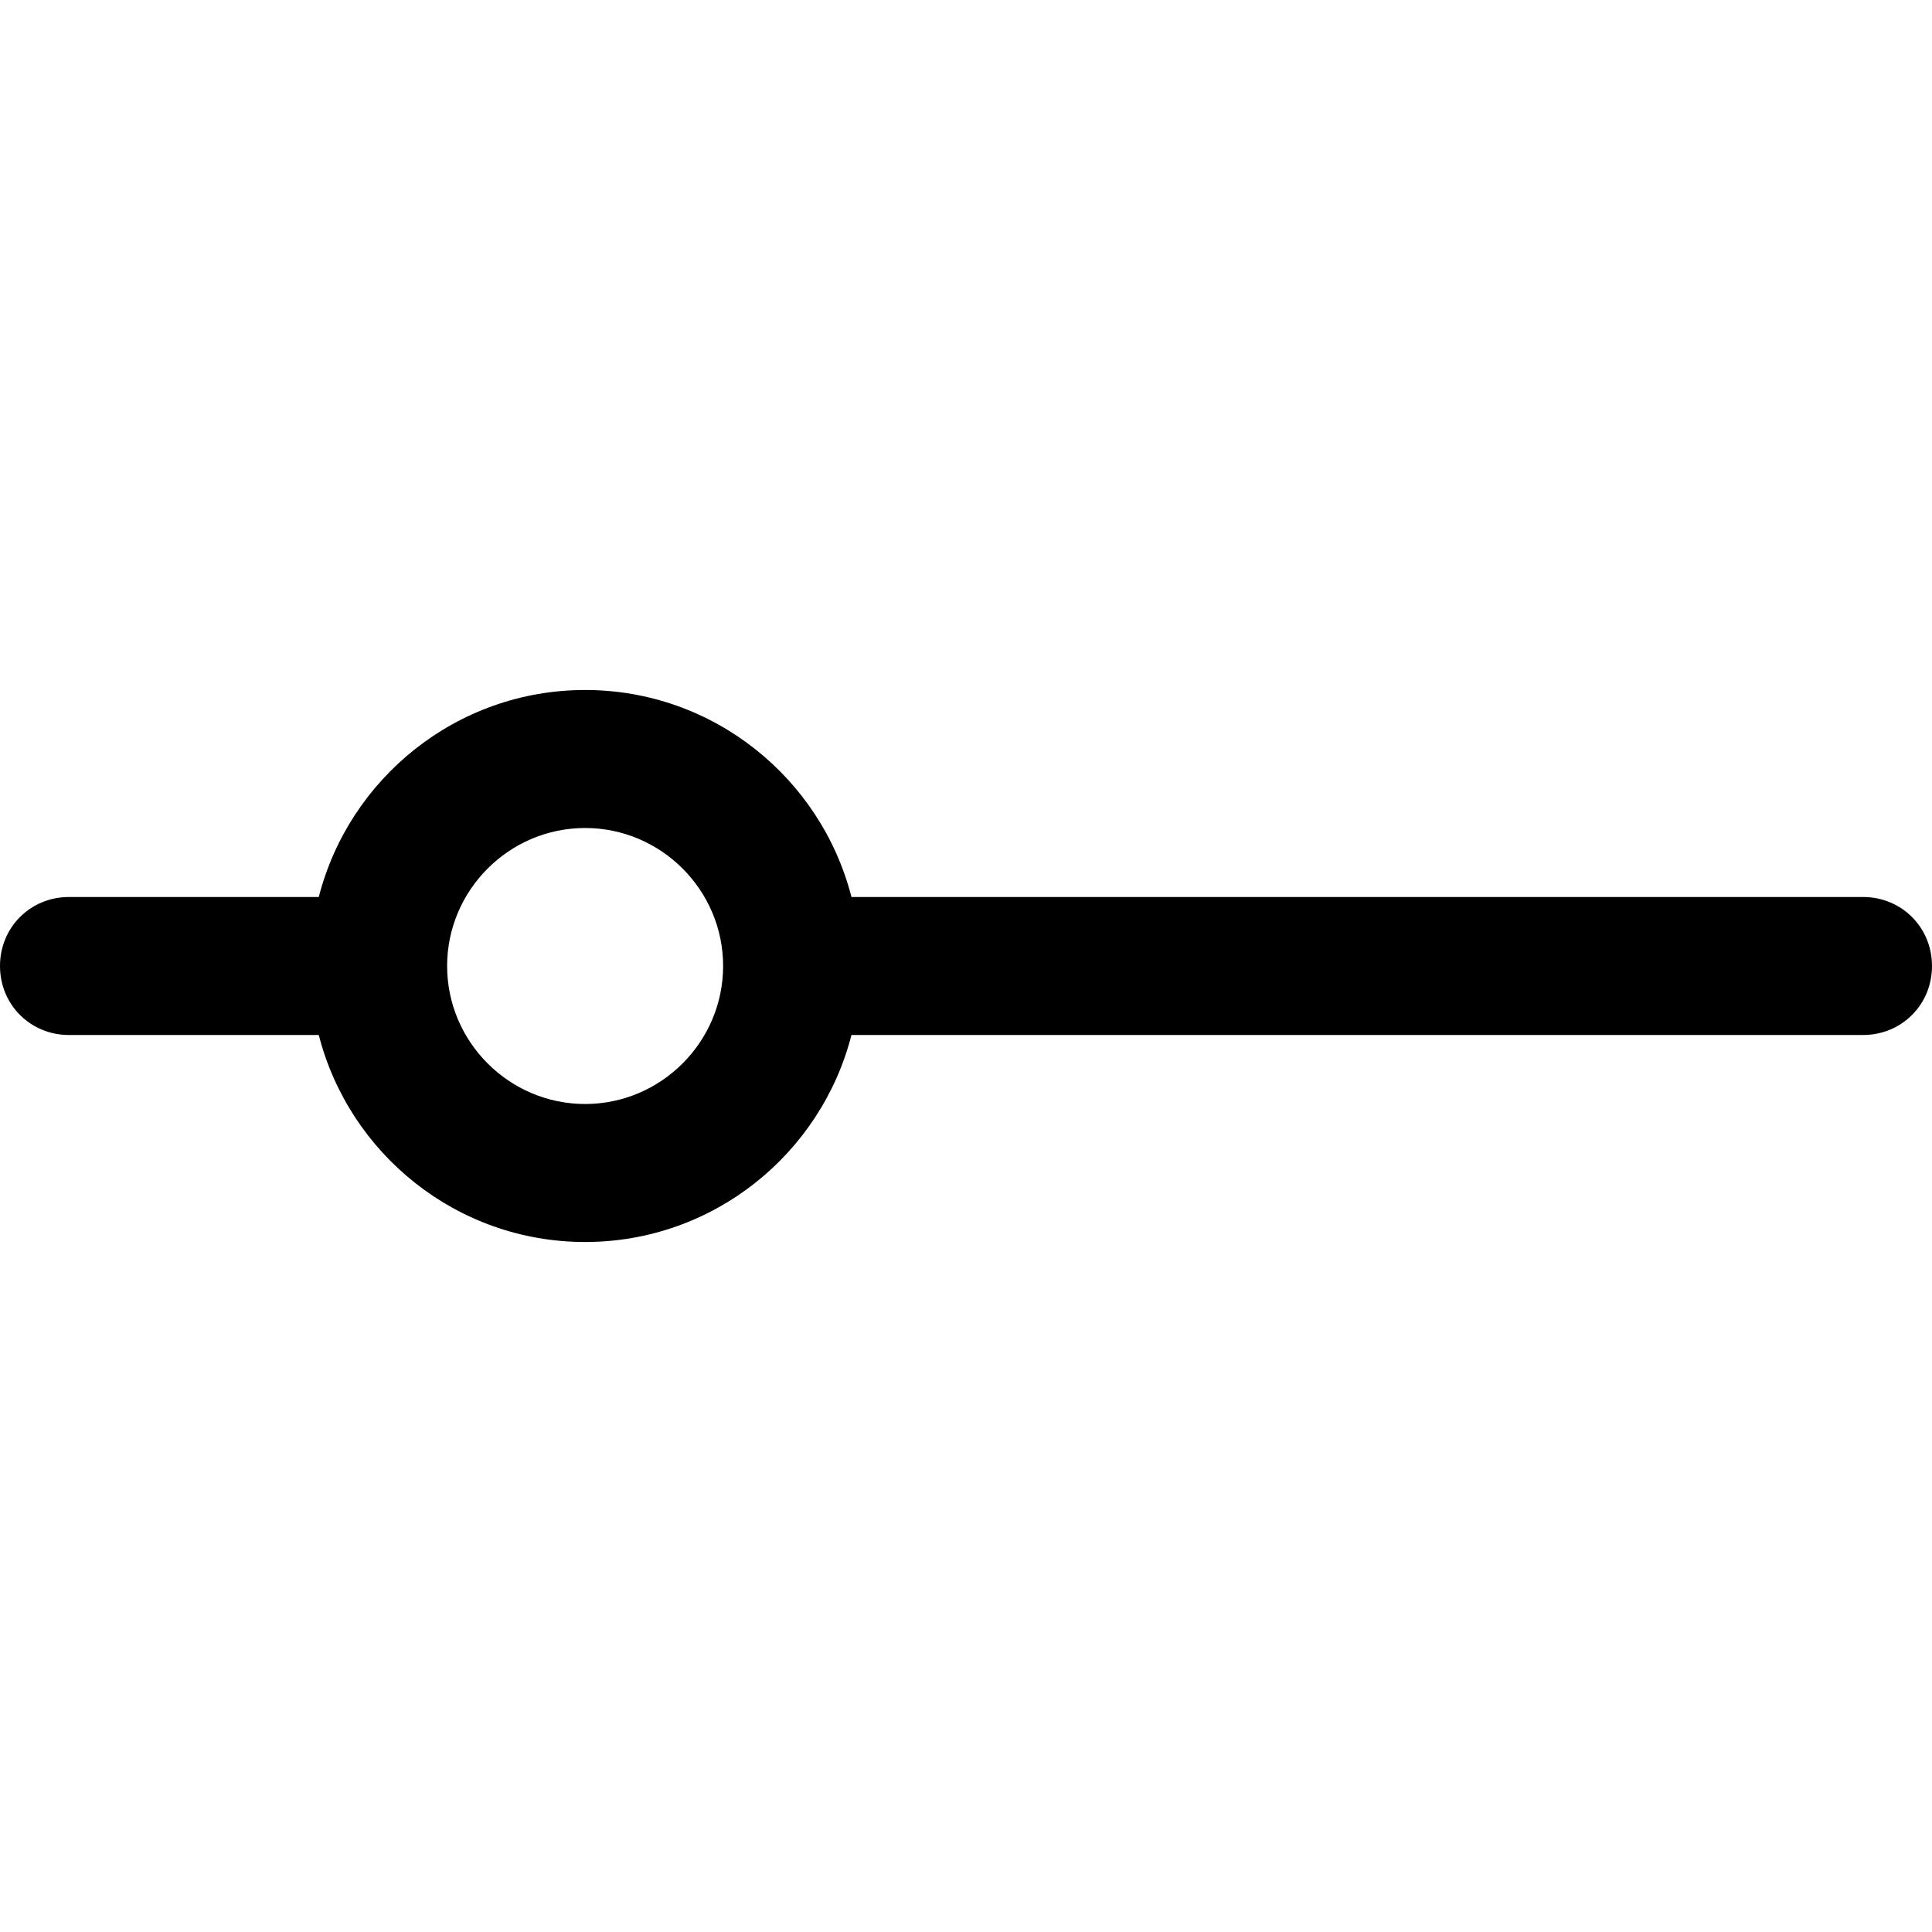 <svg xmlns="http://www.w3.org/2000/svg" width="512" height="512" viewBox="0 0 14 4"><path fill="currentColor" d="M2.31 2.5H.5C.22 2.5 0 2.28 0 2s.22-.5.5-.5h1.81c-.04.16-.07.33-.07.5s.03.34.07.5zm11.19-1H6.17c.04.16.07.33.07.5s-.03.34-.07.5h7.33c.28 0 .5-.22.5-.5s-.22-.5-.5-.5zm-7.33 1c-.22.86-1 1.5-1.93 1.5s-1.71-.64-1.93-1.5c-.04-.16-.07-.33-.07-.5s.03-.34.07-.5C2.53.64 3.31 0 4.24 0s1.71.64 1.93 1.5c.04.16.07.33.07.5s-.03.34-.07.5zM5.24 2c0-.55-.45-1-1-1s-1 .45-1 1s.45 1 1 1s1-.45 1-1z"/></svg>